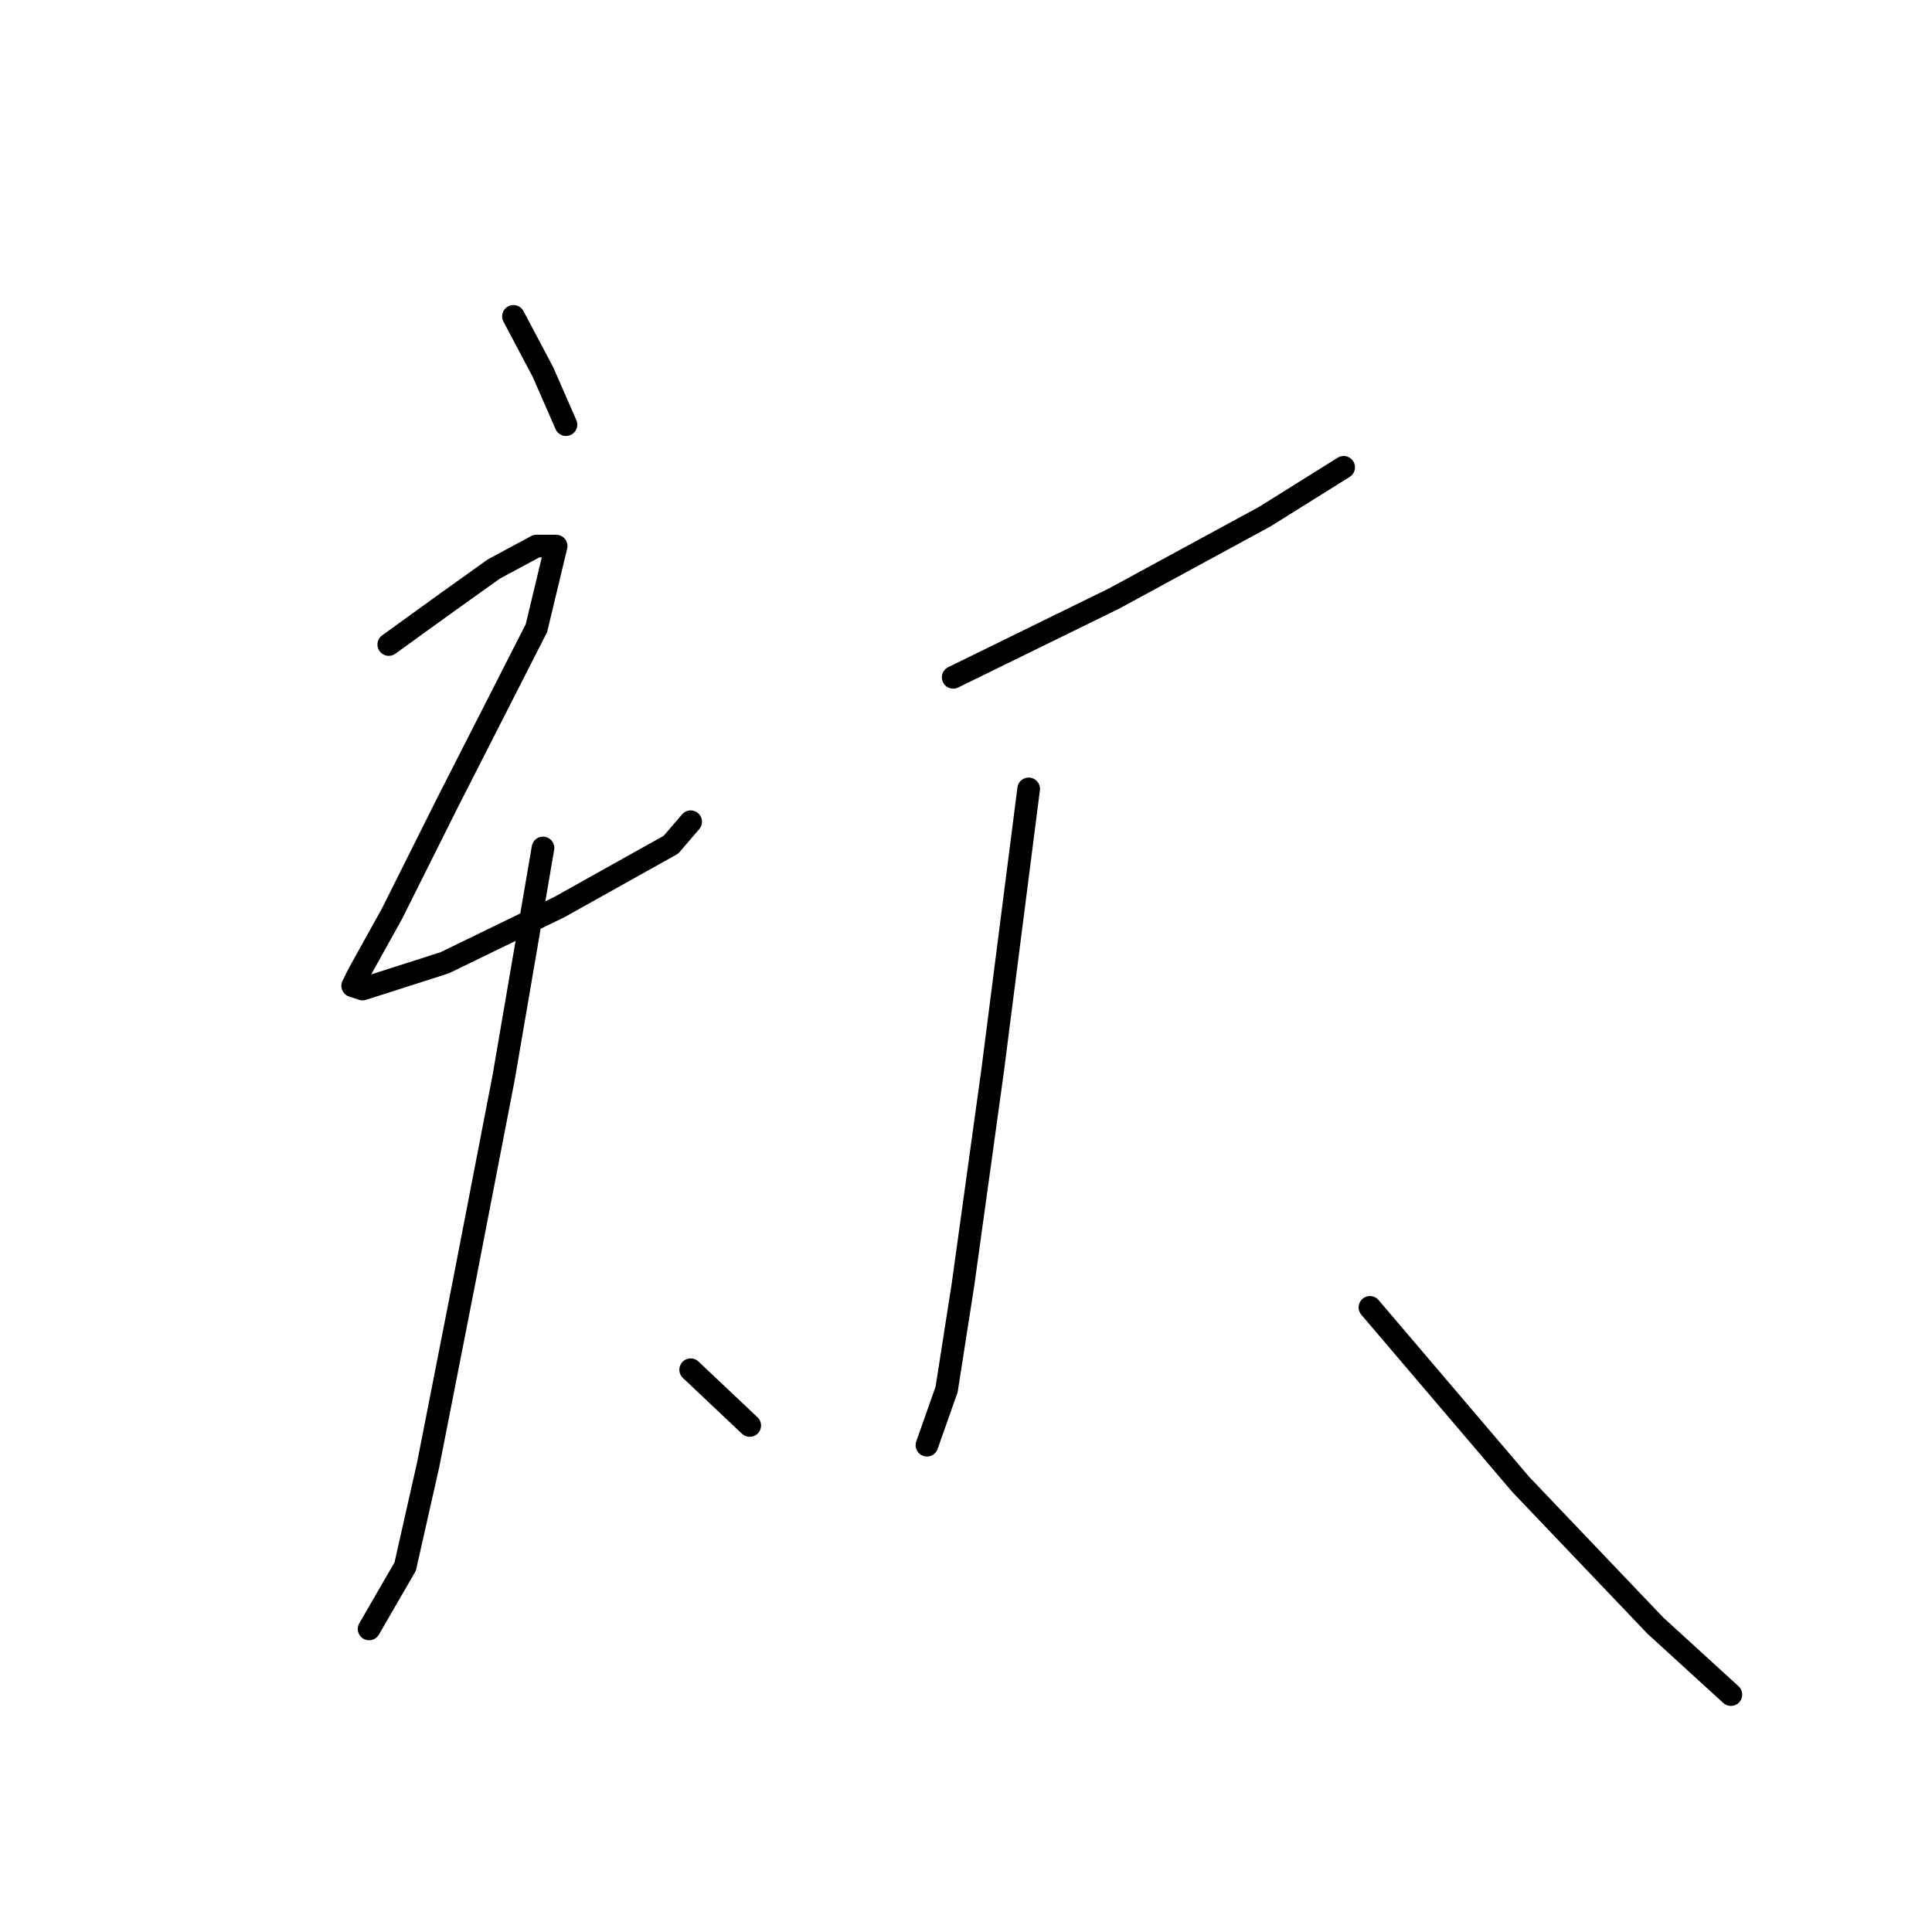 <?xml version="1.0" standalone="no"?>
    <svg width="256" height="256" xmlns="http://www.w3.org/2000/svg" version="1.1">
    <polyline stroke="black" stroke-width="3" stroke-linecap="round" fill="transparent" stroke-linejoin="round" points="68.037 41.921 71.95 49.312 74.994 56.269 74.994 56.269 " />
        <polyline stroke="black" stroke-width="3" stroke-linecap="round" fill="transparent" stroke-linejoin="round" points="51.514 85.402 59.341 79.749 65.428 75.401 71.081 72.357 73.69 72.357 71.081 83.228 59.341 106.273 51.949 121.056 47.601 128.883 46.731 130.622 48.036 131.057 58.906 127.579 74.125 120.187 88.908 111.925 91.517 108.882 91.517 108.882 " />
        <polyline stroke="black" stroke-width="3" stroke-linecap="round" fill="transparent" stroke-linejoin="round" points="71.95 112.36 66.733 142.797 61.515 169.755 56.732 194.105 53.688 207.584 48.906 215.845 48.906 215.845 " />
        <polyline stroke="black" stroke-width="3" stroke-linecap="round" fill="transparent" stroke-linejoin="round" points="91.517 181.495 99.344 188.887 99.344 188.887 " />
        <polyline stroke="black" stroke-width="3" stroke-linecap="round" fill="transparent" stroke-linejoin="round" points="126.302 89.75 147.608 79.314 167.609 68.444 178.044 61.922 178.044 61.922 " />
        <polyline stroke="black" stroke-width="3" stroke-linecap="round" fill="transparent" stroke-linejoin="round" points="136.303 104.533 131.52 141.927 127.606 170.19 125.432 184.104 122.823 191.496 122.823 191.496 " />
        <polyline stroke="black" stroke-width="3" stroke-linecap="round" fill="transparent" stroke-linejoin="round" points="181.523 173.234 201.524 196.714 219.352 215.41 229.352 224.541 229.352 224.541 " />
        </svg>